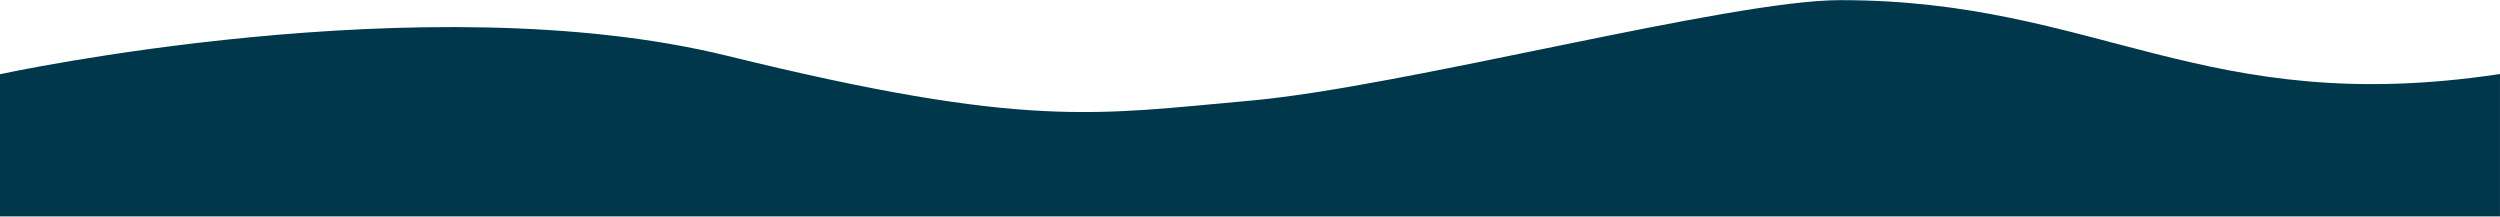 <svg width="1920" height="167" viewBox="0 0 1920 167" fill="none" xmlns="http://www.w3.org/2000/svg">
<path d="M-0.021 57C-0.021 57 327.05 -13.99 558.386 42.833C789.722 99.656 842.462 87.742 959.979 77.319C1077.49 66.896 1328.15 0.111 1413.22 0.111C1611.64 -0.05 1691.62 91.259 1919.98 56.837V166.215H-0.021V57Z" fill="#00374B"/>
</svg>
